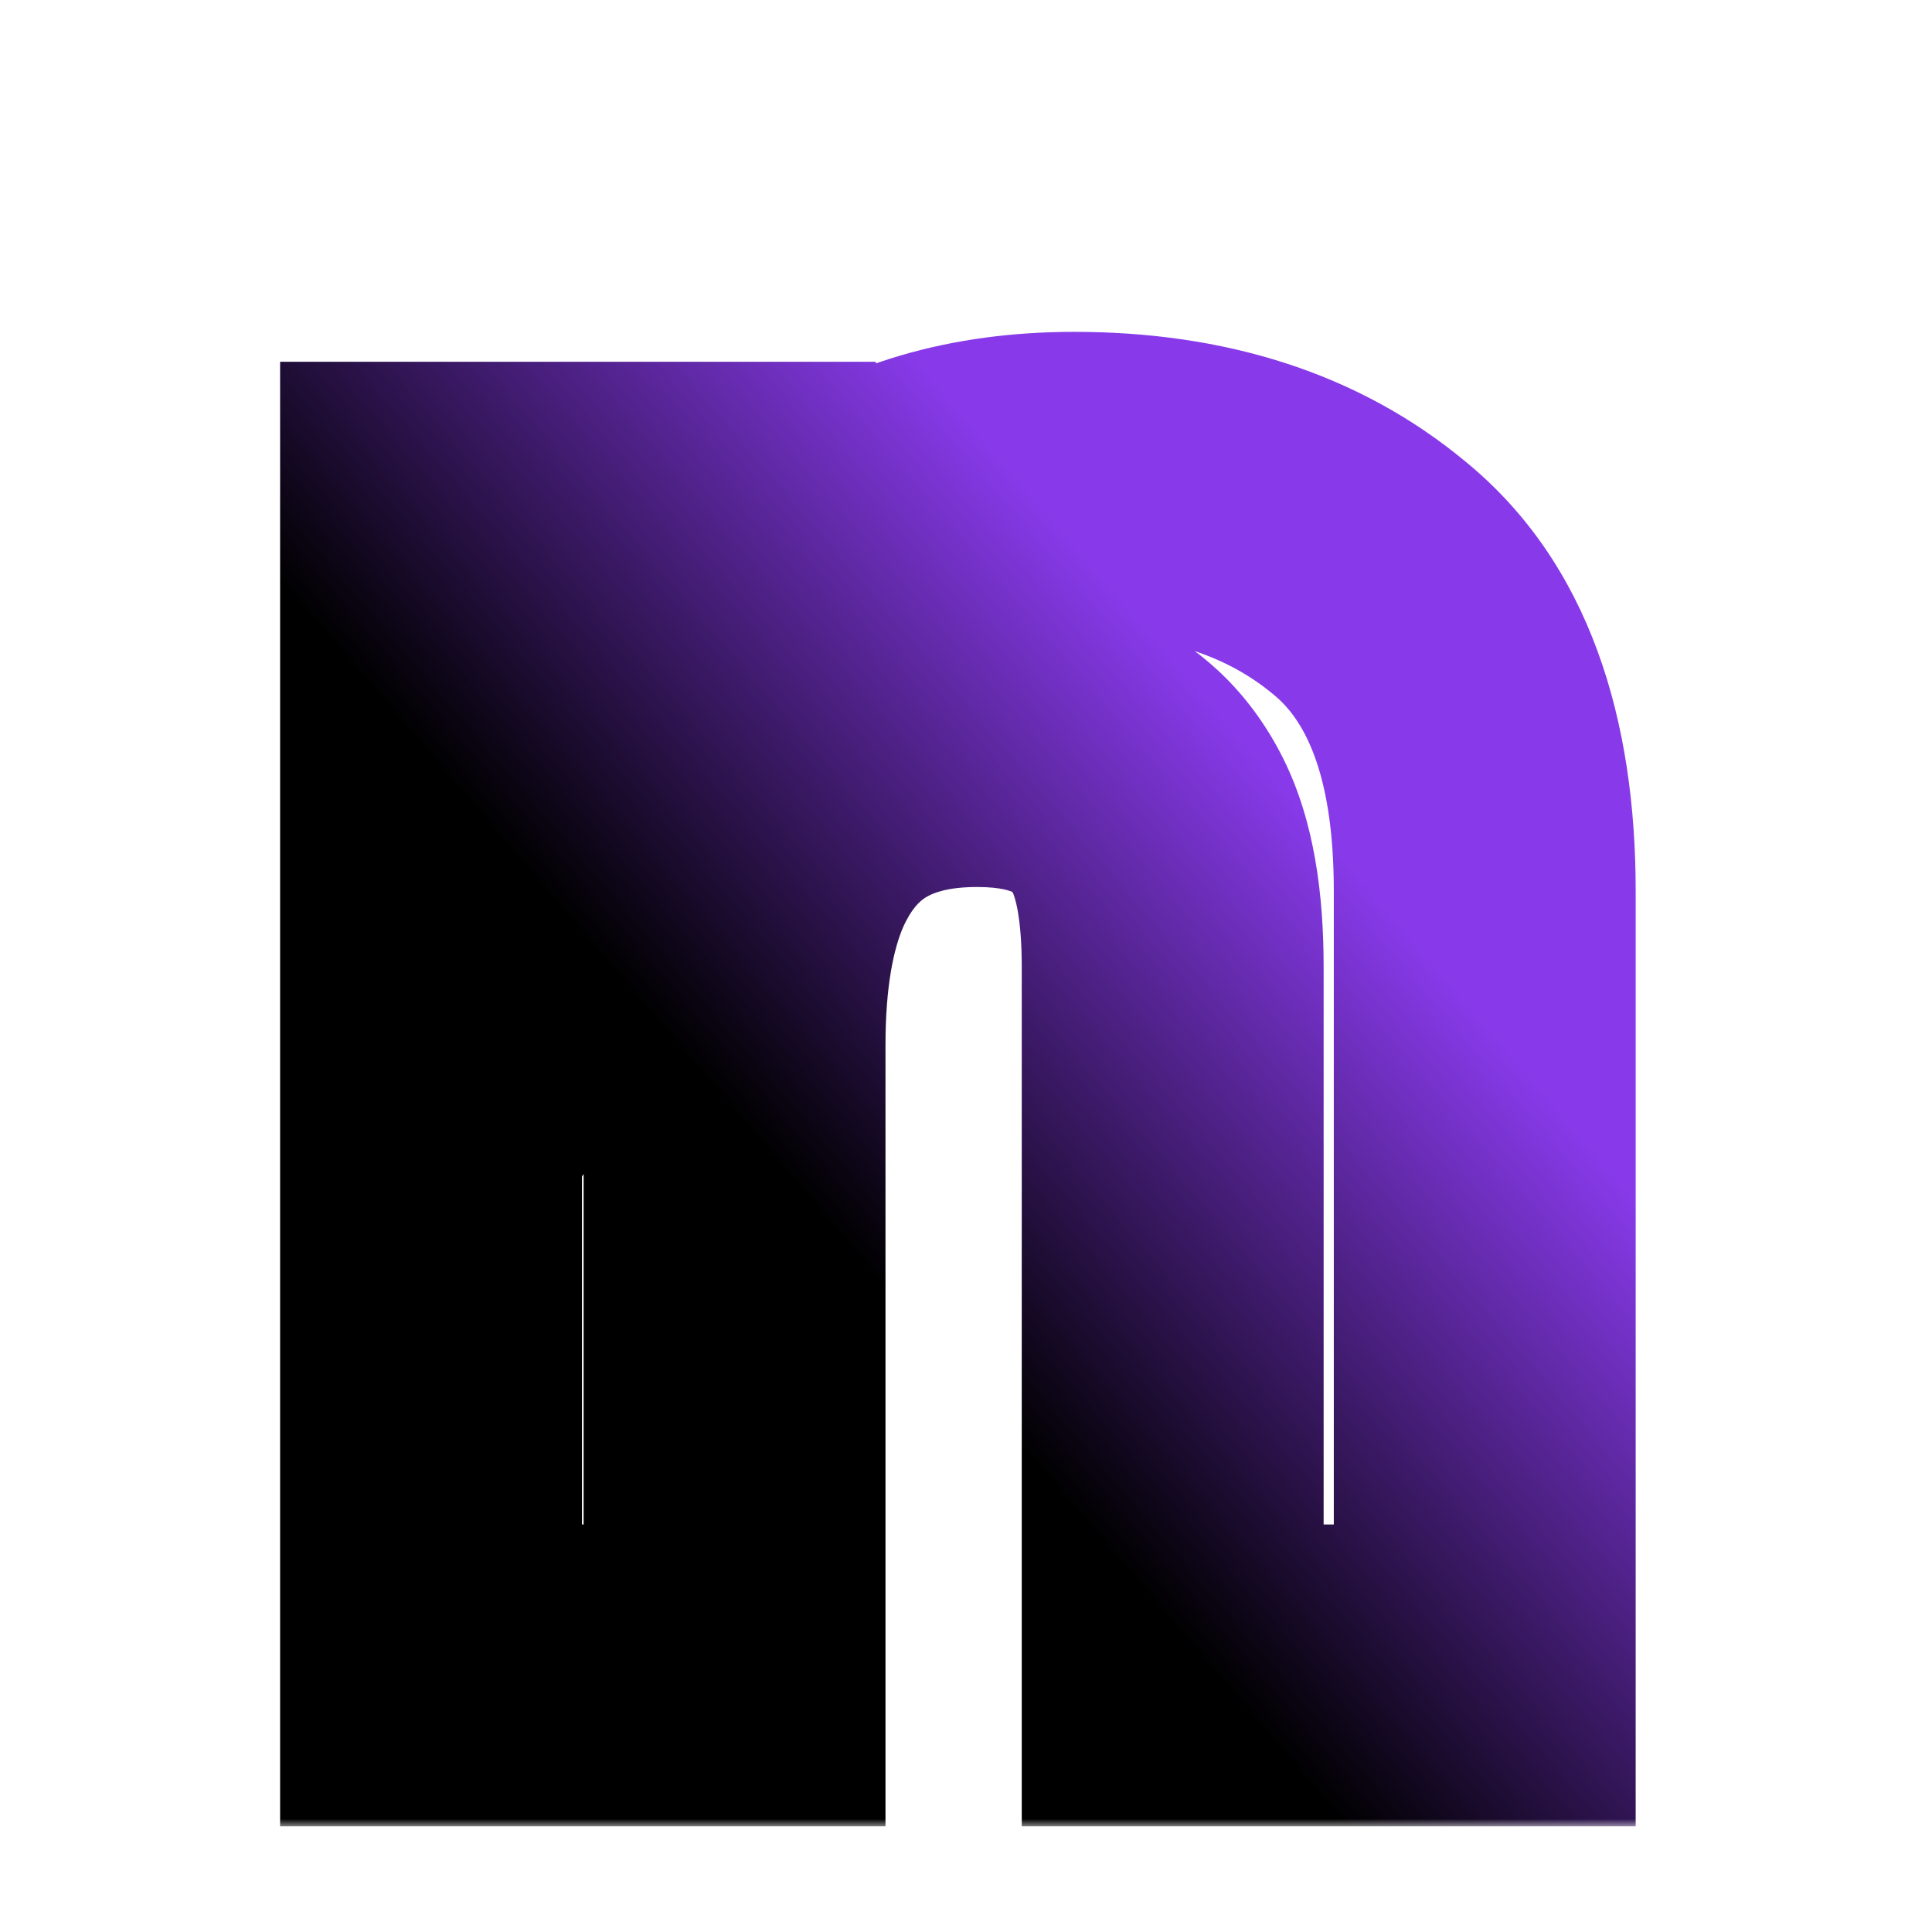 <svg width="128" height="128" viewBox="0 0 128 128" fill="none" xmlns="http://www.w3.org/2000/svg">
<g filter="url(#filter0_di_1441_13616)">
<mask id="path-1-outside-1_1441_13616" maskUnits="userSpaceOnUse" x="18" y="14" width="91" height="100" fill="black">
<rect fill="white" x="18" y="14" width="91" height="100"/>
<path d="M71.18 24.986C79.157 24.986 85.671 27.087 90.721 31.288C95.819 35.441 98.368 42.356 98.368 52.032V104H77.694V57.059C77.694 53 77.151 49.885 76.065 47.713C74.083 43.748 70.307 41.766 64.737 41.766C57.893 41.766 53.197 44.669 50.648 50.475C49.326 53.543 48.666 57.46 48.666 62.227V104H28.558V26.969H48.028V38.226C50.624 34.261 53.079 31.406 55.392 29.659C59.545 26.544 64.808 24.986 71.18 24.986Z"/>
</mask>
<path d="M71.18 24.986C79.157 24.986 85.671 27.087 90.721 31.288C95.819 35.441 98.368 42.356 98.368 52.032V104H77.694V57.059C77.694 53 77.151 49.885 76.065 47.713C74.083 43.748 70.307 41.766 64.737 41.766C57.893 41.766 53.197 44.669 50.648 50.475C49.326 53.543 48.666 57.46 48.666 62.227V104H28.558V26.969H48.028V38.226C50.624 34.261 53.079 31.406 55.392 29.659C59.545 26.544 64.808 24.986 71.18 24.986Z" fill="white"/>
<path d="M90.721 31.288L84.326 38.976L84.365 39.008L84.404 39.04L90.721 31.288ZM98.368 104V114H108.368V104H98.368ZM77.694 104H67.694V114H77.694V104ZM76.065 47.713L67.121 52.185L76.065 47.713ZM50.648 50.475L41.492 46.455L41.478 46.486L41.464 46.518L50.648 50.475ZM48.666 104V114H58.666V104H48.666ZM28.558 104H18.558V114H28.558V104ZM28.558 26.969V16.969H18.558V26.969H28.558ZM48.028 26.969H58.028V16.969H48.028V26.969ZM48.028 38.226H38.028V71.754L56.395 43.704L48.028 38.226ZM55.392 29.659L49.392 21.659L49.379 21.669L49.366 21.679L55.392 29.659ZM71.18 34.986C77.341 34.986 81.435 36.571 84.326 38.976L97.116 23.599C89.907 17.603 80.974 14.986 71.18 14.986V34.986ZM84.404 39.04C86.237 40.533 88.368 43.903 88.368 52.032H108.368C108.368 40.809 105.401 30.35 97.038 23.535L84.404 39.04ZM88.368 52.032V104H108.368V52.032H88.368ZM98.368 94H77.694V114H98.368V94ZM87.694 104V57.059H67.694V104H87.694ZM87.694 57.059C87.694 52.361 87.107 47.436 85.01 43.241L67.121 52.185C67.121 52.185 67.283 52.522 67.435 53.395C67.585 54.253 67.694 55.452 67.694 57.059H87.694ZM85.01 43.241C80.87 34.962 72.934 31.766 64.737 31.766V51.766C66.382 51.766 67.015 52.063 67.098 52.107C67.13 52.124 67.1 52.111 67.058 52.068C67.019 52.027 67.05 52.042 67.121 52.185L85.01 43.241ZM64.737 31.766C59.902 31.766 55.091 32.8 50.824 35.437C46.505 38.106 43.456 41.98 41.492 46.455L59.804 54.495C60.389 53.163 60.962 52.683 61.34 52.45C61.769 52.184 62.729 51.766 64.737 51.766V31.766ZM41.464 46.518C39.426 51.249 38.666 56.637 38.666 62.227H58.666C58.666 58.284 59.227 55.836 59.832 54.431L41.464 46.518ZM38.666 62.227V104H58.666V62.227H38.666ZM48.666 94H28.558V114H48.666V94ZM38.558 104V26.969H18.558V104H38.558ZM28.558 36.969H48.028V16.969H28.558V36.969ZM38.028 26.969V38.226H58.028V26.969H38.028ZM56.395 43.704C58.708 40.17 60.421 38.392 61.418 37.64L49.366 21.679C45.737 24.419 42.541 28.352 39.662 32.748L56.395 43.704ZM61.392 37.659C63.452 36.114 66.47 34.986 71.18 34.986V14.986C63.147 14.986 55.639 16.974 49.392 21.659L61.392 37.659Z" fill="url(#paint0_linear_1441_13616)" mask="url(#path-1-outside-1_1441_13616)"/>
</g>
<defs>
<filter id="filter0_di_1441_13616" x="24.559" y="23.774" width="77.809" height="87.226" filterUnits="userSpaceOnUse" color-interpolation-filters="sRGB">
<feFlood flood-opacity="0" result="BackgroundImageFix"/>
<feColorMatrix in="SourceAlpha" type="matrix" values="0 0 0 0 0 0 0 0 0 0 0 0 0 0 0 0 0 0 127 0" result="hardAlpha"/>
<feOffset dy="3"/>
<feGaussianBlur stdDeviation="2"/>
<feComposite in2="hardAlpha" operator="out"/>
<feColorMatrix type="matrix" values="0 0 0 0 0 0 0 0 0 0 0 0 0 0 0 0 0 0 0.25 0"/>
<feBlend mode="normal" in2="BackgroundImageFix" result="effect1_dropShadow_1441_13616"/>
<feBlend mode="normal" in="SourceGraphic" in2="effect1_dropShadow_1441_13616" result="shape"/>
<feColorMatrix in="SourceAlpha" type="matrix" values="0 0 0 0 0 0 0 0 0 0 0 0 0 0 0 0 0 0 127 0" result="hardAlpha"/>
<feOffset dy="4"/>
<feGaussianBlur stdDeviation="2"/>
<feComposite in2="hardAlpha" operator="arithmetic" k2="-1" k3="1"/>
<feColorMatrix type="matrix" values="0 0 0 0 0.533 0 0 0 0 0.227 0 0 0 0 0.918 0 0 0 0.45 0"/>
<feBlend mode="normal" in2="shape" result="effect2_innerShadow_1441_13616"/>
</filter>
<linearGradient id="paint0_linear_1441_13616" x1="77.295" y1="35.88" x2="45.442" y2="63.139" gradientUnits="userSpaceOnUse">
<stop stop-color="#883AEA"/>
<stop offset="1"/>
</linearGradient>
</defs>
</svg>

